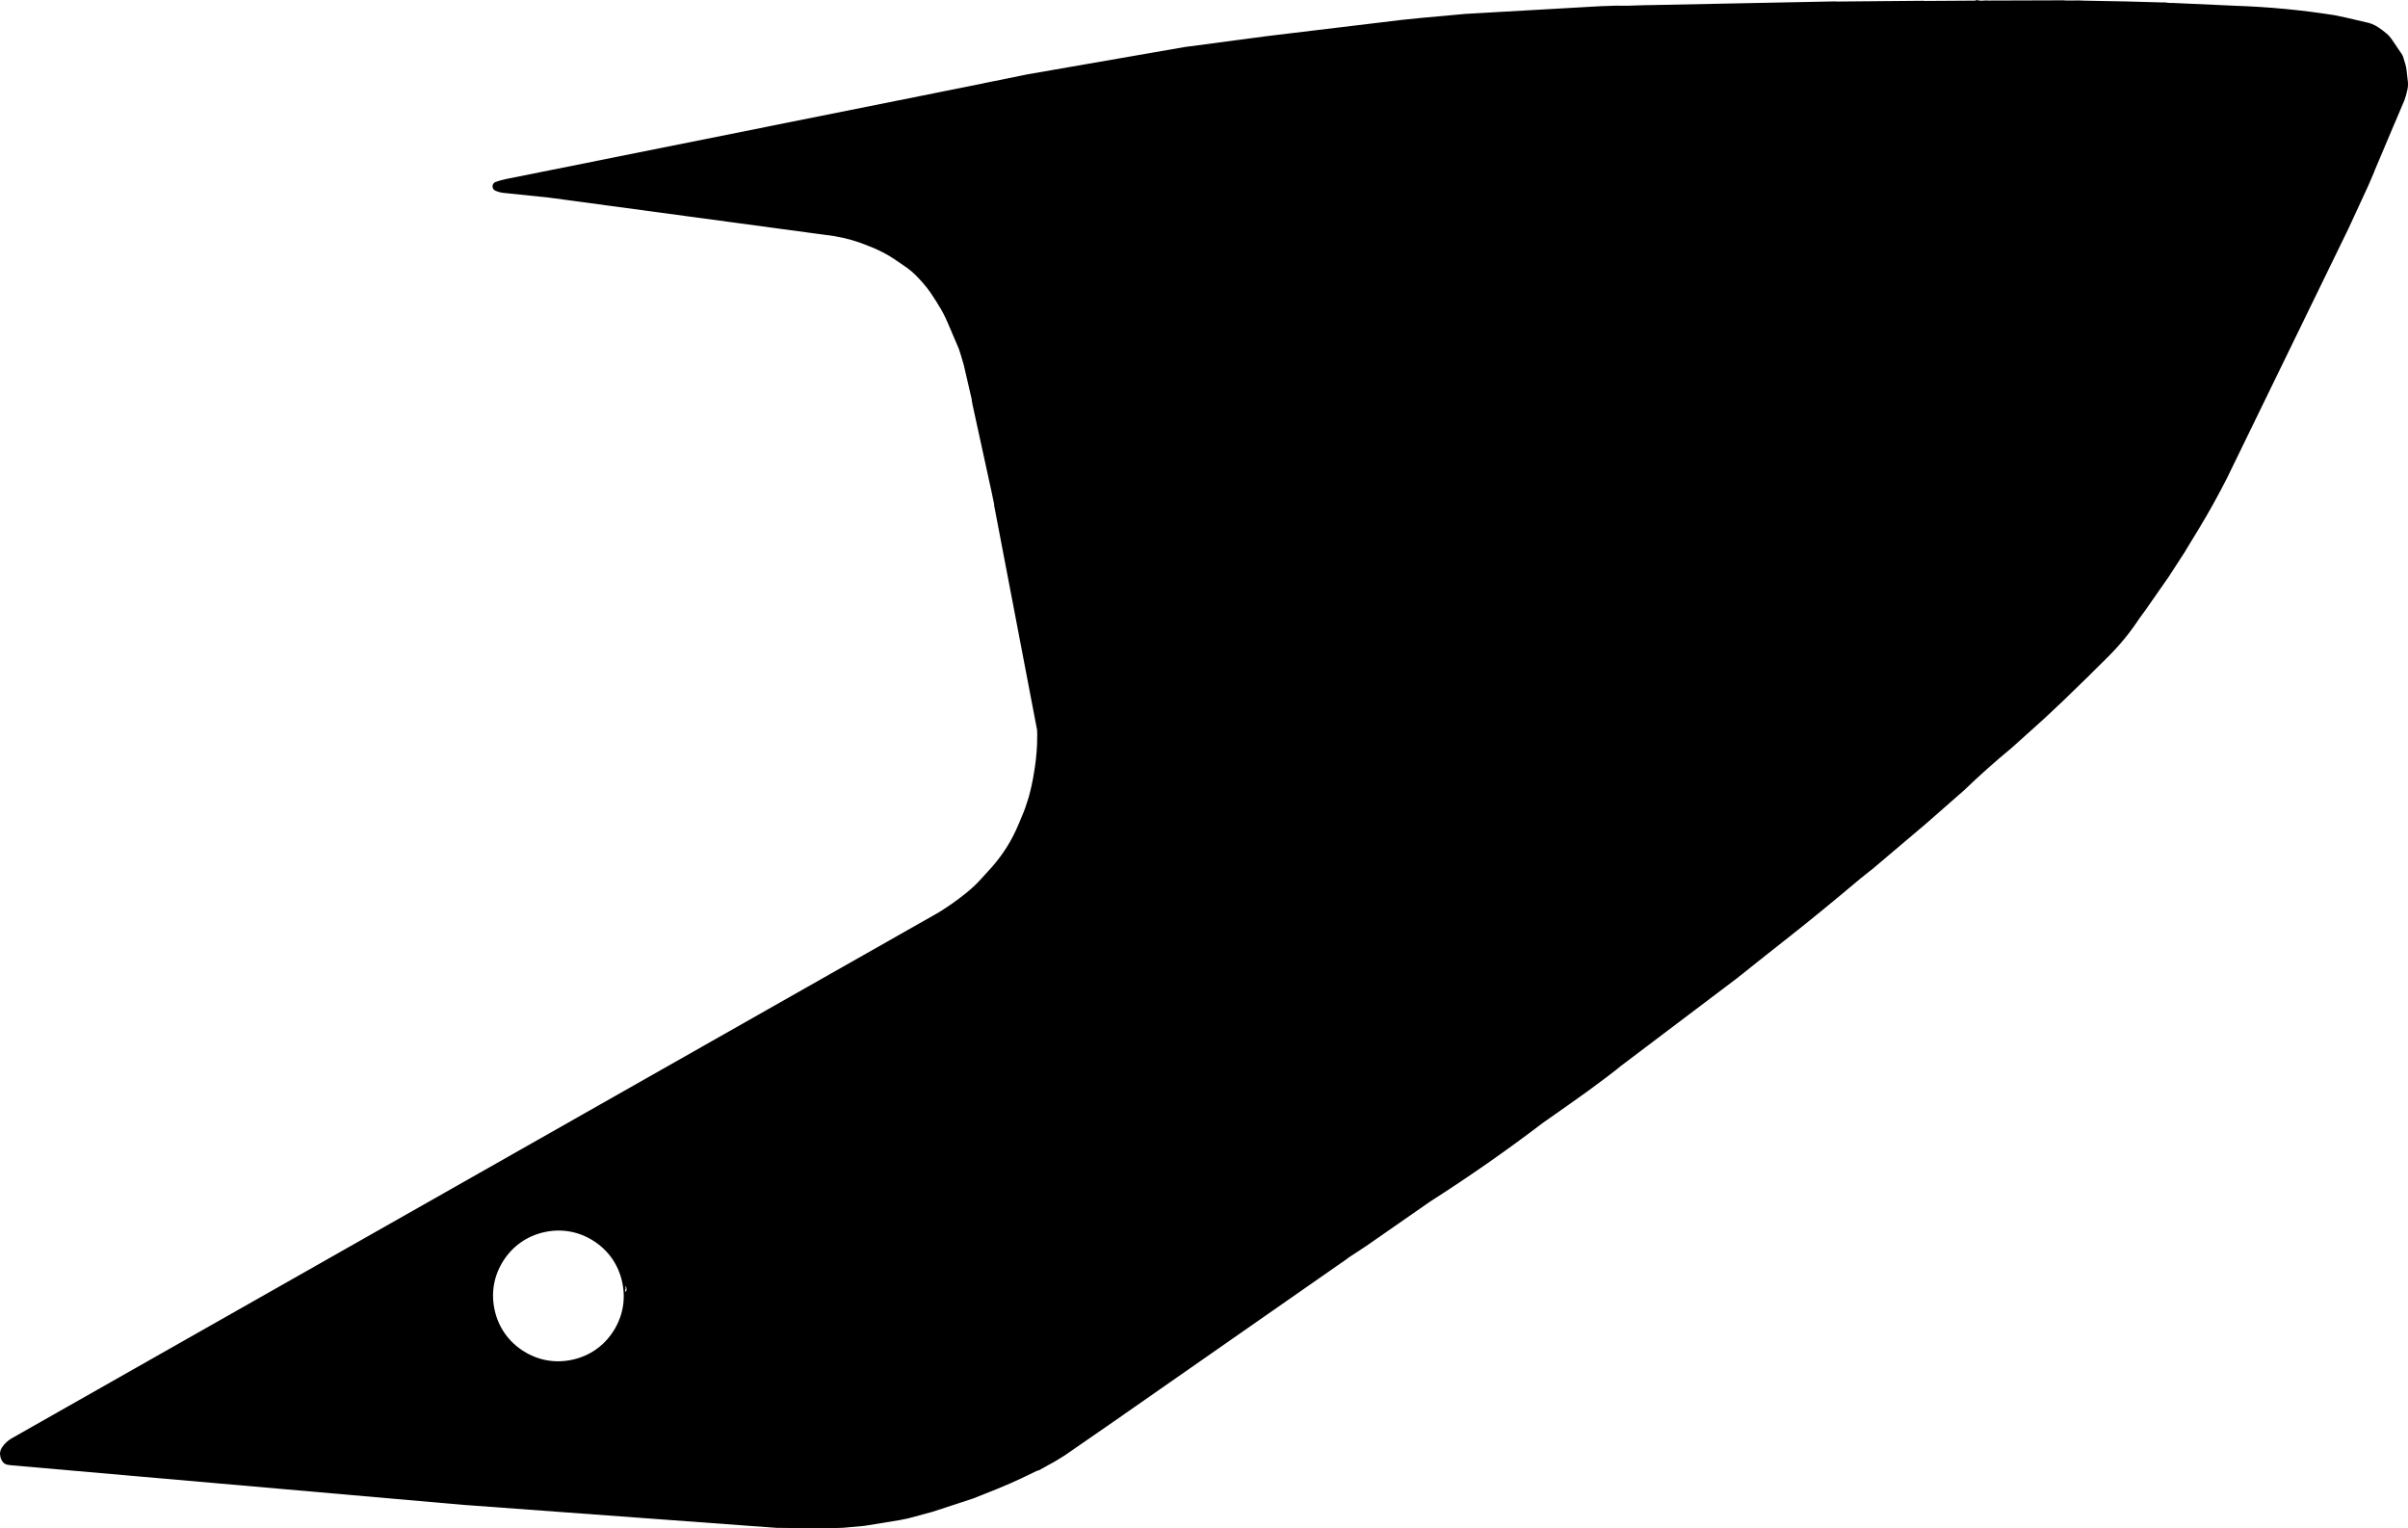<?xml version="1.0" encoding="utf-8"?>
<!-- Generator: Adobe Illustrator 16.0.0, SVG Export Plug-In . SVG Version: 6.00 Build 0)  -->
<!DOCTYPE svg PUBLIC "-//W3C//DTD SVG 1.1//EN" "http://www.w3.org/Graphics/SVG/1.1/DTD/svg11.dtd">
<svg version="1.1" id="Layer_1" xmlns="http://www.w3.org/2000/svg" xmlns:xlink="http://www.w3.org/1999/xlink" x="0px" y="0px"
	 width="1259.178px" height="799.032px" viewBox="0 0 1259.178 799.032" enable-background="new 0 0 1259.178 799.032"
	 xml:space="preserve">
<path d="M1259.134,42.976l-0.027-0.3l-0.688-5.955c-0.104-1.111-0.304-2.112-0.632-3.179l-0.063-0.199l-0.893-2.942
	c-0.287-1.083-0.755-2.016-1.445-2.897l-4.506-6.65c-0.855-1.298-1.799-2.369-2.98-3.381c-1.426-1.188-2.77-2.201-4.312-3.232
	c-1.088-0.744-2.16-1.299-3.396-1.758l-1.479-0.49l-11.801-2.759l-6.291-1.321c-17.66-2.747-33.873-4.283-51.732-4.905
	l-32.947-1.482c-0.961,0.048-1.842,0.009-2.797-0.126c-0.785-0.193-1.531-0.233-2.334-0.125l-20.012-0.55h-0.619l-19.834-0.373
	c-0.984-0.072-1.881-0.105-2.867-0.109l-6.887,0.024c-0.561-0.057-1.064-0.086-1.625-0.1l-39.197,0.122
	c-0.953-0.101-1.83-0.087-2.779,0.048c-0.896,0.092-1.729,0.043-2.612-0.16c-0.185-0.014-0.343-0.072-0.479-0.177
	c-0.596,0.231-1.174,0.344-1.812,0.35l-0.732-0.017l-24.772,0.16l-1.021-0.083l-44.41,0.394l-2.037-0.062L861.15,2.699l-0.535-0.012
	l-9.643,0.305l-6.035-0.027l-7.854,0.262l-70.81,4.035L742.653,9.41l-9.623,0.987l-70.381,8.467l-43.038,5.697l-82.62,14.353
	l-12.327,2.513l-0.604,0.143l-9.712,1.934l-0.312,0.11L264.769,93.565c-1.983,0.394-3.762,0.888-5.665,1.574
	c-0.915,0.361-1.523,1.227-1.558,2.21c-0.018,0.491,0.104,0.944,0.358,1.364c0.258,0.42,0.605,0.732,1.052,0.941
	c1.594,0.728,3.162,1.127,4.908,1.245l23.209,2.409l149.138,20.122c6.461,1.092,12.223,2.757,18.271,5.28
	c1.545,0.583,2.929,1.173,4.419,1.886c3.198,1.46,5.998,3.025,8.917,4.985l6.426,4.398c1.731,1.245,3.22,2.508,4.722,4.024
	l1.771,1.853l1.889,2.093c1.402,1.606,2.604,3.133,3.841,4.877l2.387,3.649l0.242,0.355l0.567,0.878l0.969,1.628
	c1.934,3.013,3.447,5.909,4.832,9.214l0.102,0.185l5.796,13.548l1.087,3.354l1.496,5.07l4.188,18.102l0.036,0.416l0.07,0.607
	l0.197,1.194l10.137,46.425l0.072,0.381l1.252,6.02c-0.047-0.01-0.094,0.011-0.117,0.052L542.3,381.588l0.096,2.354l-0.115,5.504
	c-0.25,5.146-0.77,9.812-1.646,14.895c-0.695,4.314-1.542,8.201-2.705,12.414l-1.748,5.361l-0.739,2.029l-2.886,6.93
	c-3.478,8.254-7.836,15.26-13.712,22.018l-5.671,6.246l-2.459,2.596c-1.898,1.896-3.729,3.518-5.829,5.178
	c-4.571,3.654-8.925,6.732-13.9,9.82L5.931,752.04c-2.021,1.229-3.612,2.754-4.928,4.721c-0.979,1.453-1.253,3.189-0.774,4.875
	l0.102,0.396l0.038,0.129c0.159,0.525,0.361,0.984,0.64,1.459c0.55,1.01,1.427,1.723,2.521,2.055
	c0.663,0.146,1.271,0.24,1.946,0.312l237.773,20.822l1.853,0.105l0.27,0.031l160.917,11.814l0.318-0.02l11.312,0.141
	c1.416-0.062,2.701-0.076,4.117-0.029c1.557,0.135,2.973,0.189,4.526,0.18l6.312-0.064l8.175-0.27l10.591-0.967l1.168-0.16
	l17.985-2.938l3.655-0.746l0.796-0.188l12.322-3.332l21.332-6.986l12.125-4.828l7.521-3.184l5.642-2.562
	c0.688-0.395,1.33-0.713,2.058-1.023l0.499-0.211l5.111-2.467c0.469-0.209,0.914-0.354,1.416-0.459l4.907-2.717
	c2.271-1.188,4.286-2.354,6.439-3.736c0.728-0.408,1.372-0.807,2.062-1.271l29.913-20.688l0.656-0.48l117.528-81.932l-0.035-0.088
	l3.875-2.521l5.929-3.908l33.131-23.035c20.99-13.439,39.582-26.408,59.428-41.482c7.979-5.584,15.006-10.484,22.896-16.166
	l10.024-7.434l5.129-3.949l2.214-1.816l60.954-46.037c21.476-17.311,33.476-25.934,64.544-52.117l7.264-5.787l0.92-0.807
	l26.059-22.053l6.604-5.793l13.521-11.854c8.22-7.896,15.959-14.785,24.742-22.044l16.455-14.788
	c2.977-2.848,5.707-5.398,8.738-8.18l0.5-0.453l15.186-14.744l0.765-0.791l7.75-7.674c6.694-6.543,12.146-13.146,17.309-20.961
	l3.17-4.344l12.361-17.7c0.537-0.919,1.062-1.736,1.664-2.612l0.146-0.212l6.471-9.971l0.763-1.328l6.774-11.107
	c5.32-8.818,9.863-17.011,14.523-26.198l63.5-130.41l10.41-22.534l2.922-6.819l0.49-1.302l10.354-24.489l0.133-0.276l4.844-11.411
	c0.658-1.771,1.146-3.424,1.537-5.273C1259.132,45.885,1259.255,44.489,1259.134,42.976z M320.758,695.891
	c-4.969,7.771-12.432,12.977-21.436,14.951c-9.004,1.98-17.96,0.389-25.728-4.582c-7.769-4.967-12.974-12.43-14.952-21.432
	c-1.979-9.004-0.386-17.963,4.583-25.73c4.967-7.768,12.428-12.973,21.433-14.947c9.004-1.98,17.961-0.391,25.729,4.582
	c7.767,4.967,12.972,12.43,14.952,21.434C327.319,679.167,325.724,688.125,320.758,695.891z M327.589,674.409
	c-0.012,0.047-0.021,0.09-0.034,0.137c-0.017,0.049-0.026,0.09-0.043,0.135c-0.083,0.234-0.19,0.439-0.337,0.643l-0.356-0.42
	l0.359-1.283l-0.065-0.346l-0.056-0.541l-0.023-0.414c0.155,0.139,0.272,0.293,0.363,0.48l0.123,0.346l0.075,0.281l0.022,0.145
	C327.66,673.85,327.652,674.124,327.589,674.409z"/>
</svg>
